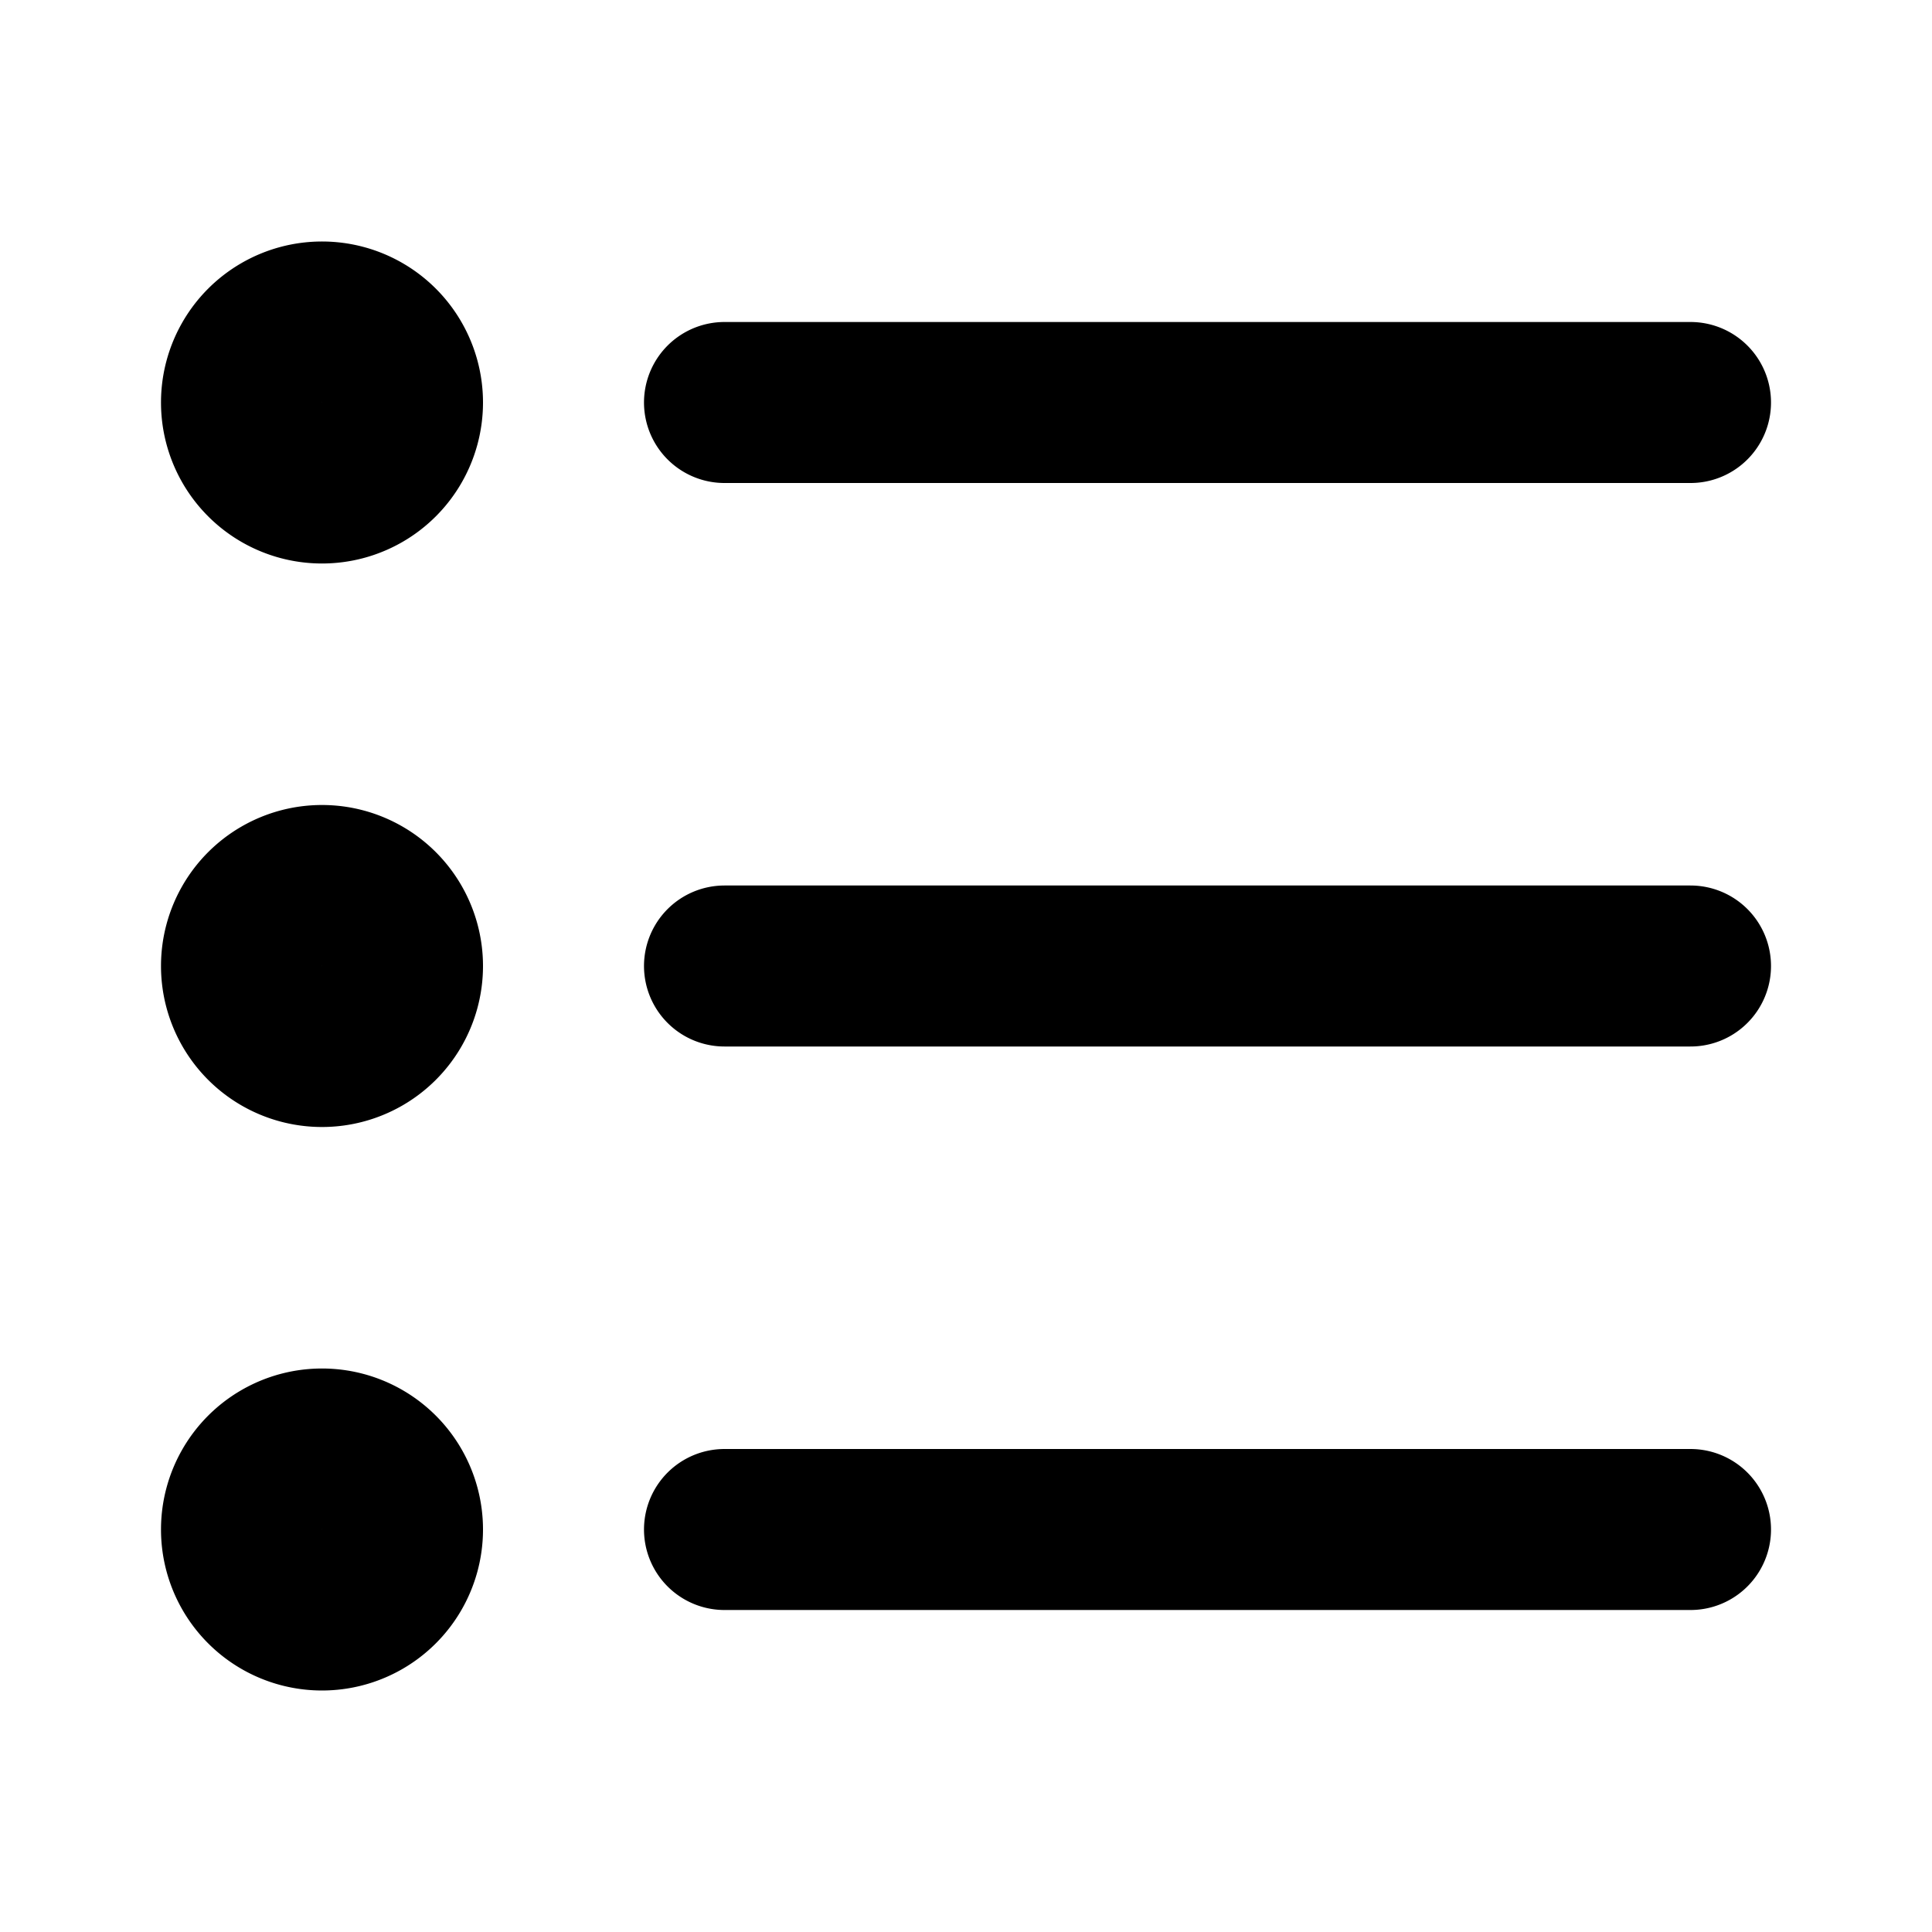 <svg xmlns="http://www.w3.org/2000/svg" fill="none" viewBox="0 0 24 24">
  <path stroke="currentColor" stroke-linecap="round" stroke-linejoin="round" stroke-width="2" d="M9 5h12M9 12h12M9 19h12M5 5a1 1 0 11-2 0 1 1 0 012 0m0 7a1 1 0 11-2 0 1 1 0 012 0m0 7a1 1 0 11-2 0 1 1 0 012 0"/>
</svg>
